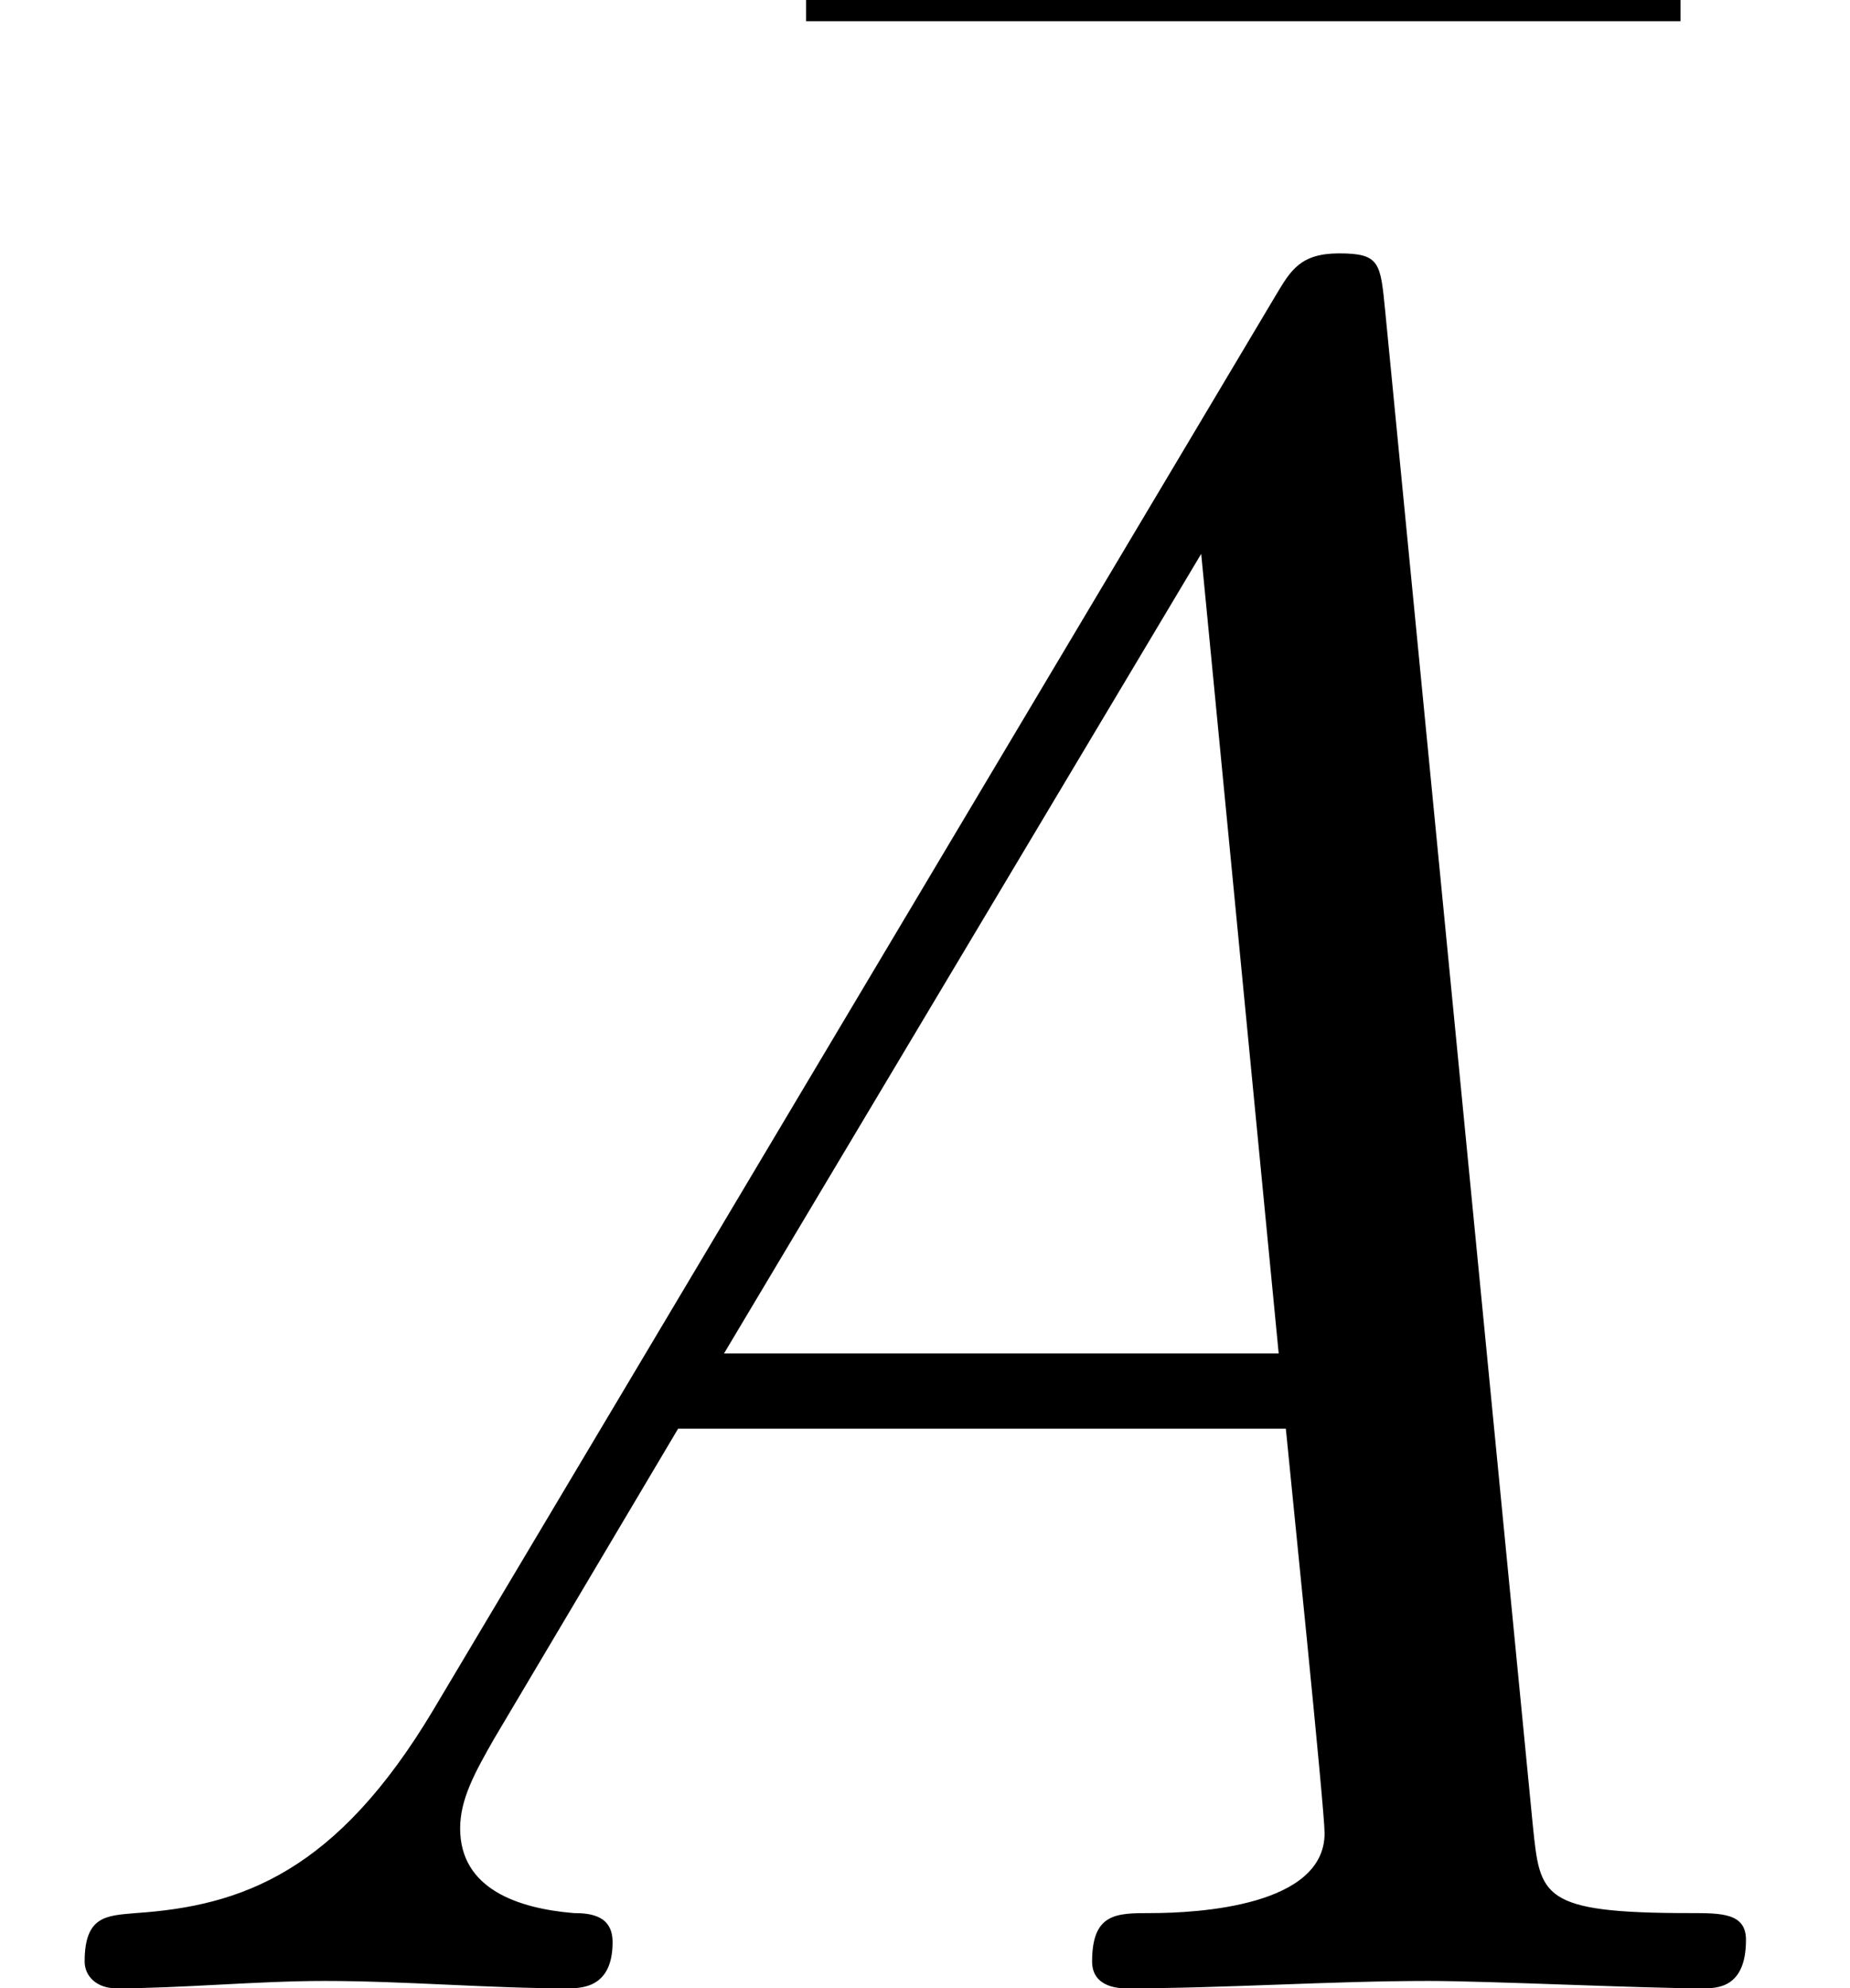 <?xml version='1.0' encoding='UTF-8'?>
<!-- This file was generated by dvisvgm 2.6.3 -->
<svg version='1.1' xmlns='http://www.w3.org/2000/svg' xmlns:xlink='http://www.w3.org/1999/xlink' width='8.021pt' height='8.616pt' viewBox='95.918 -58.053 8.021 8.616'>
<defs>
<path id='g0-22' d='M4.515 -5.869V-6.195H0.724V-5.869H4.515Z'/>
<path id='g1-65' d='M1.879 -1.207C1.459 -0.504 1.05 -0.357 0.588 -0.326C0.462 -0.315 0.367 -0.315 0.367 -0.116C0.367 -0.052 0.42 0 0.504 0C0.787 0 1.113 -0.032 1.407 -0.032C1.753 -0.032 2.121 0 2.457 0C2.52 0 2.656 0 2.656 -0.2C2.656 -0.315 2.562 -0.326 2.488 -0.326C2.247 -0.346 1.995 -0.43 1.995 -0.693C1.995 -0.819 2.058 -0.934 2.142 -1.081L2.94 -2.425H5.575C5.596 -2.205 5.743 -0.777 5.743 -0.672C5.743 -0.357 5.197 -0.326 4.987 -0.326C4.84 -0.326 4.735 -0.326 4.735 -0.116C4.735 0 4.861 0 4.882 0C5.313 0 5.764 -0.032 6.195 -0.032C6.457 -0.032 7.119 0 7.381 0C7.444 0 7.57 0 7.57 -0.21C7.57 -0.326 7.465 -0.326 7.329 -0.326C6.678 -0.326 6.678 -0.399 6.646 -0.704L6.006 -7.266C5.985 -7.476 5.985 -7.518 5.806 -7.518C5.638 -7.518 5.596 -7.444 5.533 -7.339L1.879 -1.207ZM3.139 -2.751L5.208 -6.216L5.544 -2.751H3.139Z'/>
</defs>
<g id='page1'>
<use x='98.689' y='-52.092' xlink:href='#g0-22'/>
<use x='95.918' y='-49.437' xlink:href='#g1-65'/>
</g>
</svg>